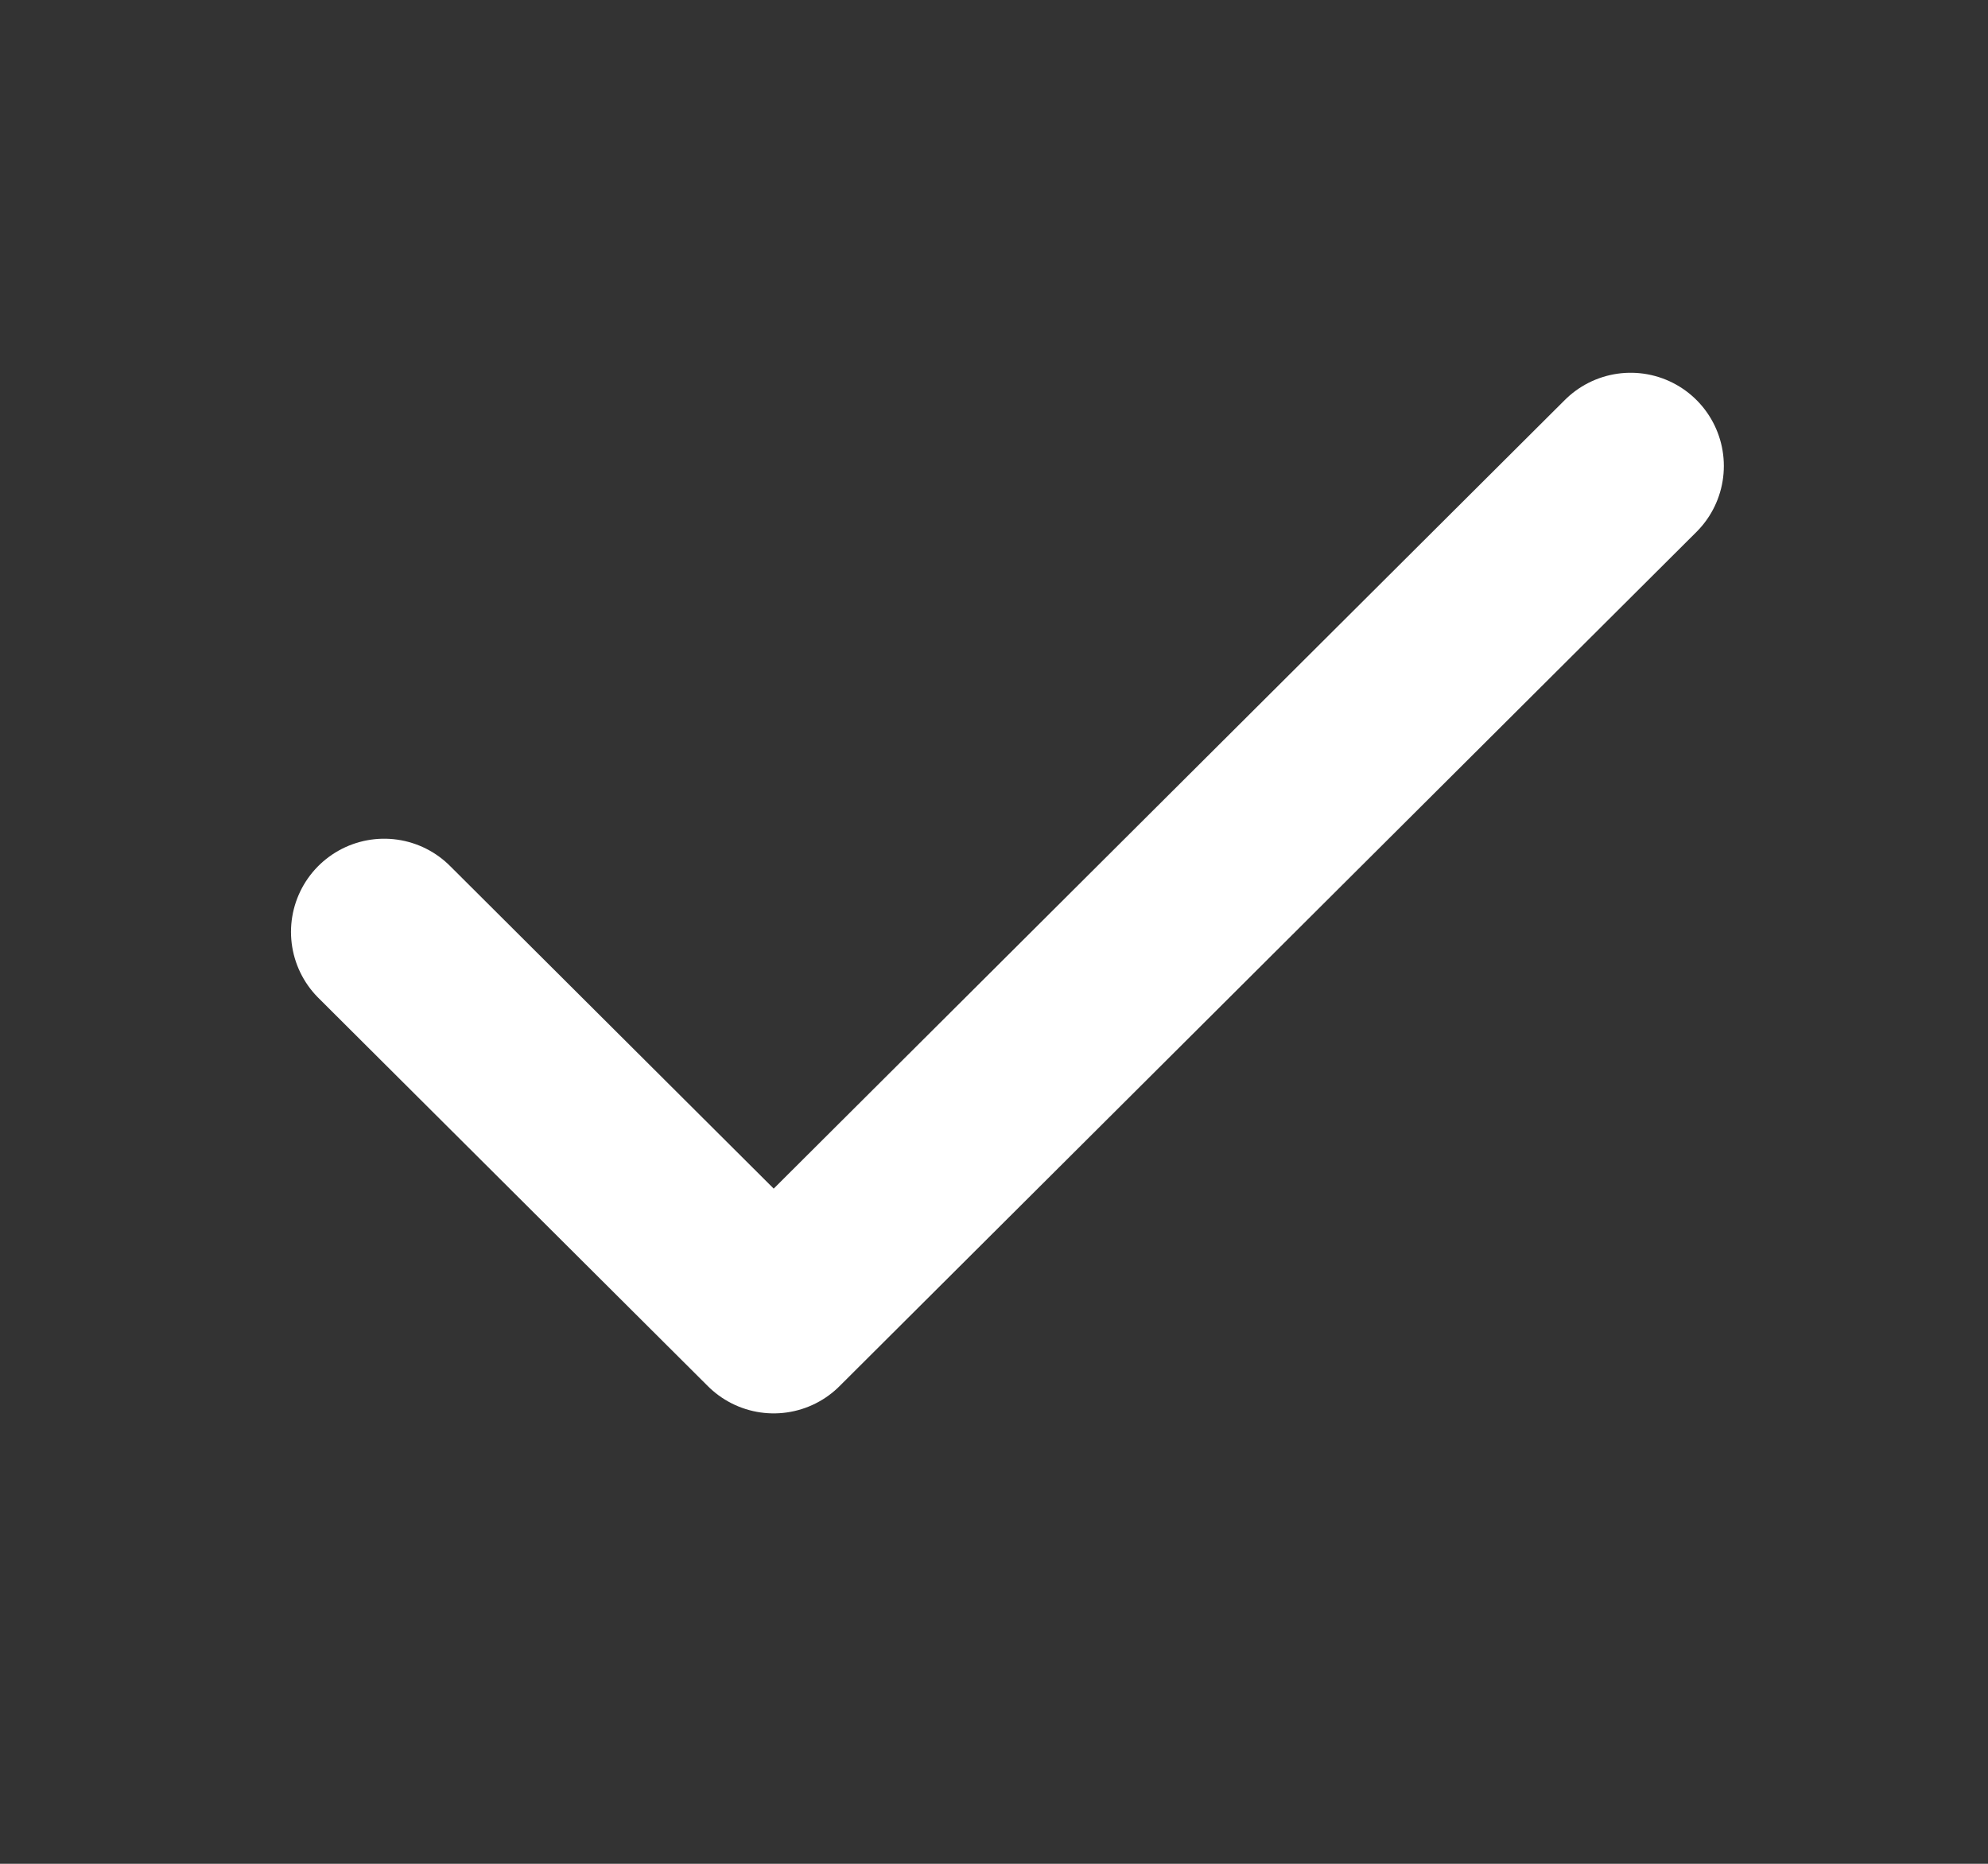 <svg width="16" height="15" viewBox="0 0 16 15" fill="none" xmlns="http://www.w3.org/2000/svg">
<rect x="0" y="0" width="16" height="15" fill="#333333" stroke="none"/>
<path d="M13.124 3.75L6.227 10.625L3.092 7.5" stroke="white" stroke-width="1.5" stroke-linecap="round" stroke-linejoin="round"/>
</svg>
